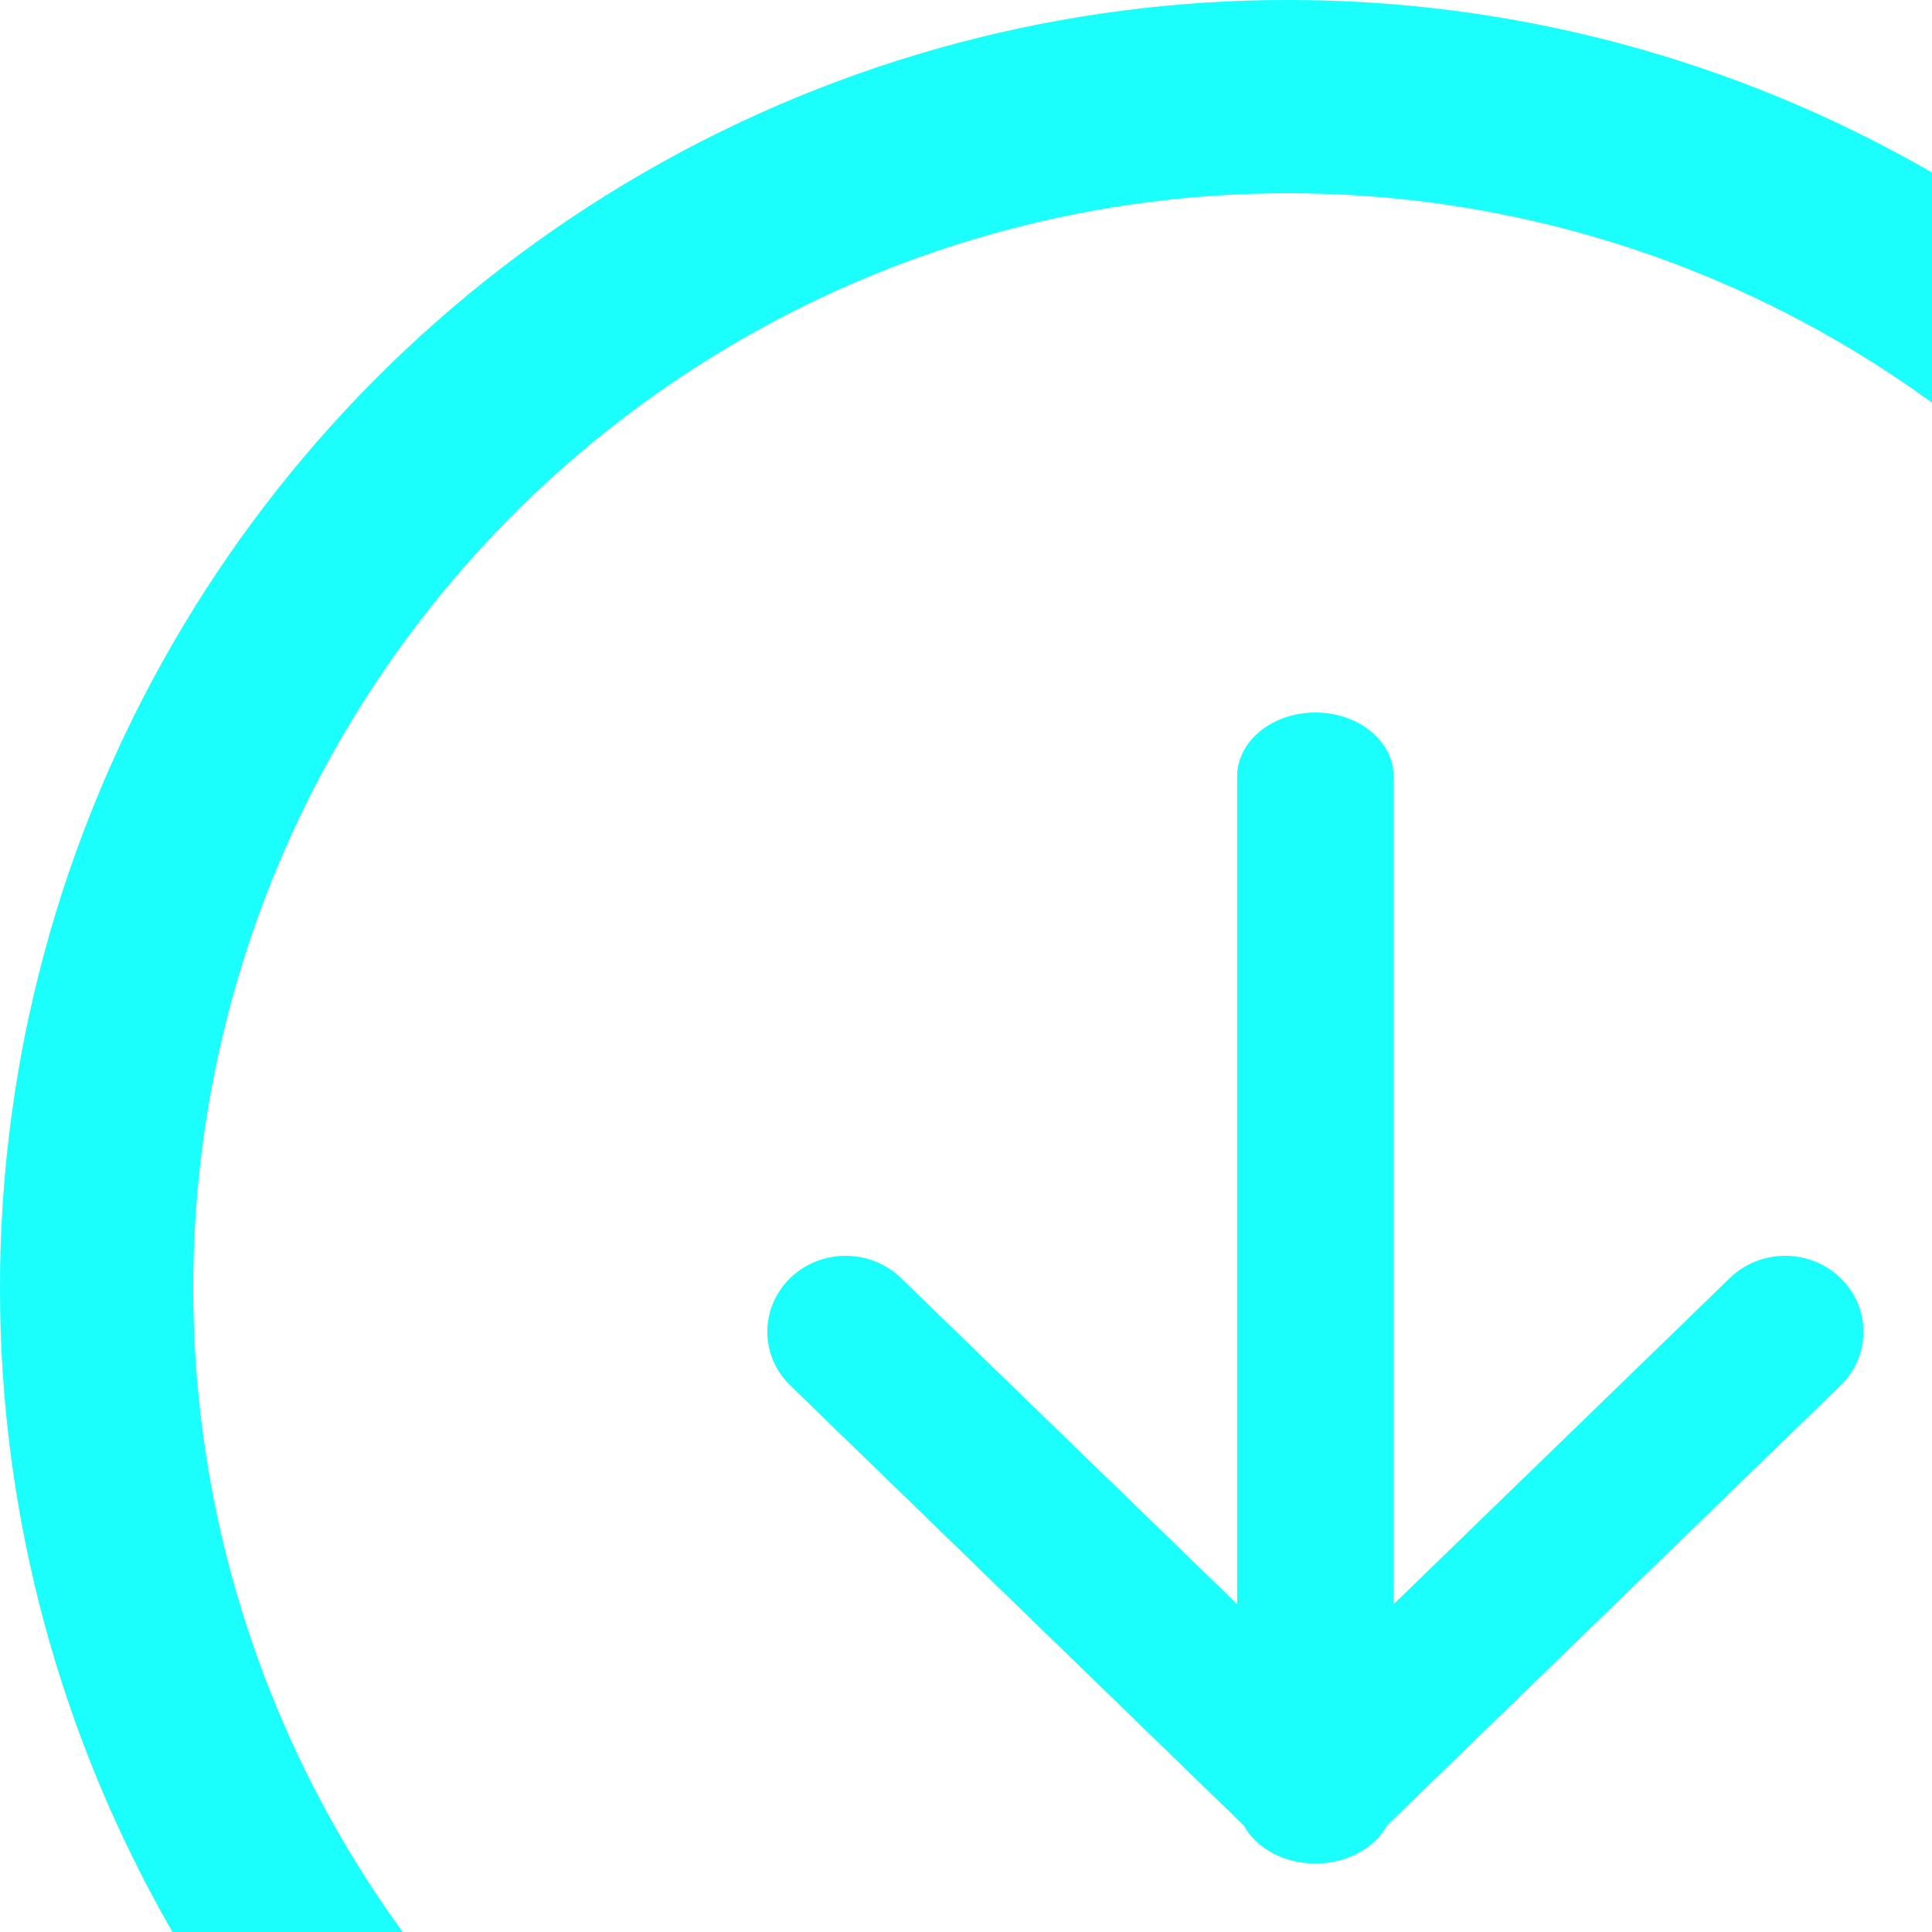 <?xml version="1.0" encoding="UTF-8"?>
<svg width="30px" height="30px" viewBox="0 0 30 30" version="1.1" xmlns="http://www.w3.org/2000/svg" xmlns:xlink="http://www.w3.org/1999/xlink">
    <title>down-icn@2x</title>
    <g id="Website" stroke="none" stroke-width="1" fill="none" fill-rule="evenodd">
        <g id="#2.On-Speedtest" transform="translate(-564, -205)">
            <g id="Content" transform="translate(106, 95)">
                <g id="speedtest" transform="translate(180, 110)">
                    <g id="down-up">
                        <g id="download" transform="translate(278, 0)">
                            <g id="down-icn">
                                <path d="M19.21,12.057 L19.21,27.943 C19.21,28.492 19.754,28.936 20.426,28.936 C21.097,28.936 21.641,28.492 21.641,27.943 L21.641,12.057 C21.641,11.508 21.097,11.064 20.426,11.064 C19.754,11.064 19.21,11.508 19.21,12.057 Z M13.99,19.845 C13.516,19.385 12.746,19.385 12.271,19.845 C11.796,20.306 11.796,21.053 12.271,21.513 L19.566,28.591 C20.041,29.051 20.81,29.051 21.285,28.591 L28.58,21.513 C29.055,21.053 29.055,20.306 28.58,19.845 C28.105,19.385 27.335,19.385 26.861,19.845 L20.426,26.088 L13.99,19.845 Z" id="Combined-Shape" fill="#1AFFFC" fill-rule="nonzero"></path>
                                <circle id="Oval-4" stroke-opacity="0.301" stroke="#1AFFFC" stroke-width="3" cx="20" cy="20" r="18.5"></circle>
                                <circle id="Oval-4-Copy" stroke="#1AFFFC" stroke-width="3" cx="20" cy="20" r="18.5"></circle>
                            </g>
                        </g>
                    </g>
                </g>
            </g>
        </g>
    </g>
</svg>